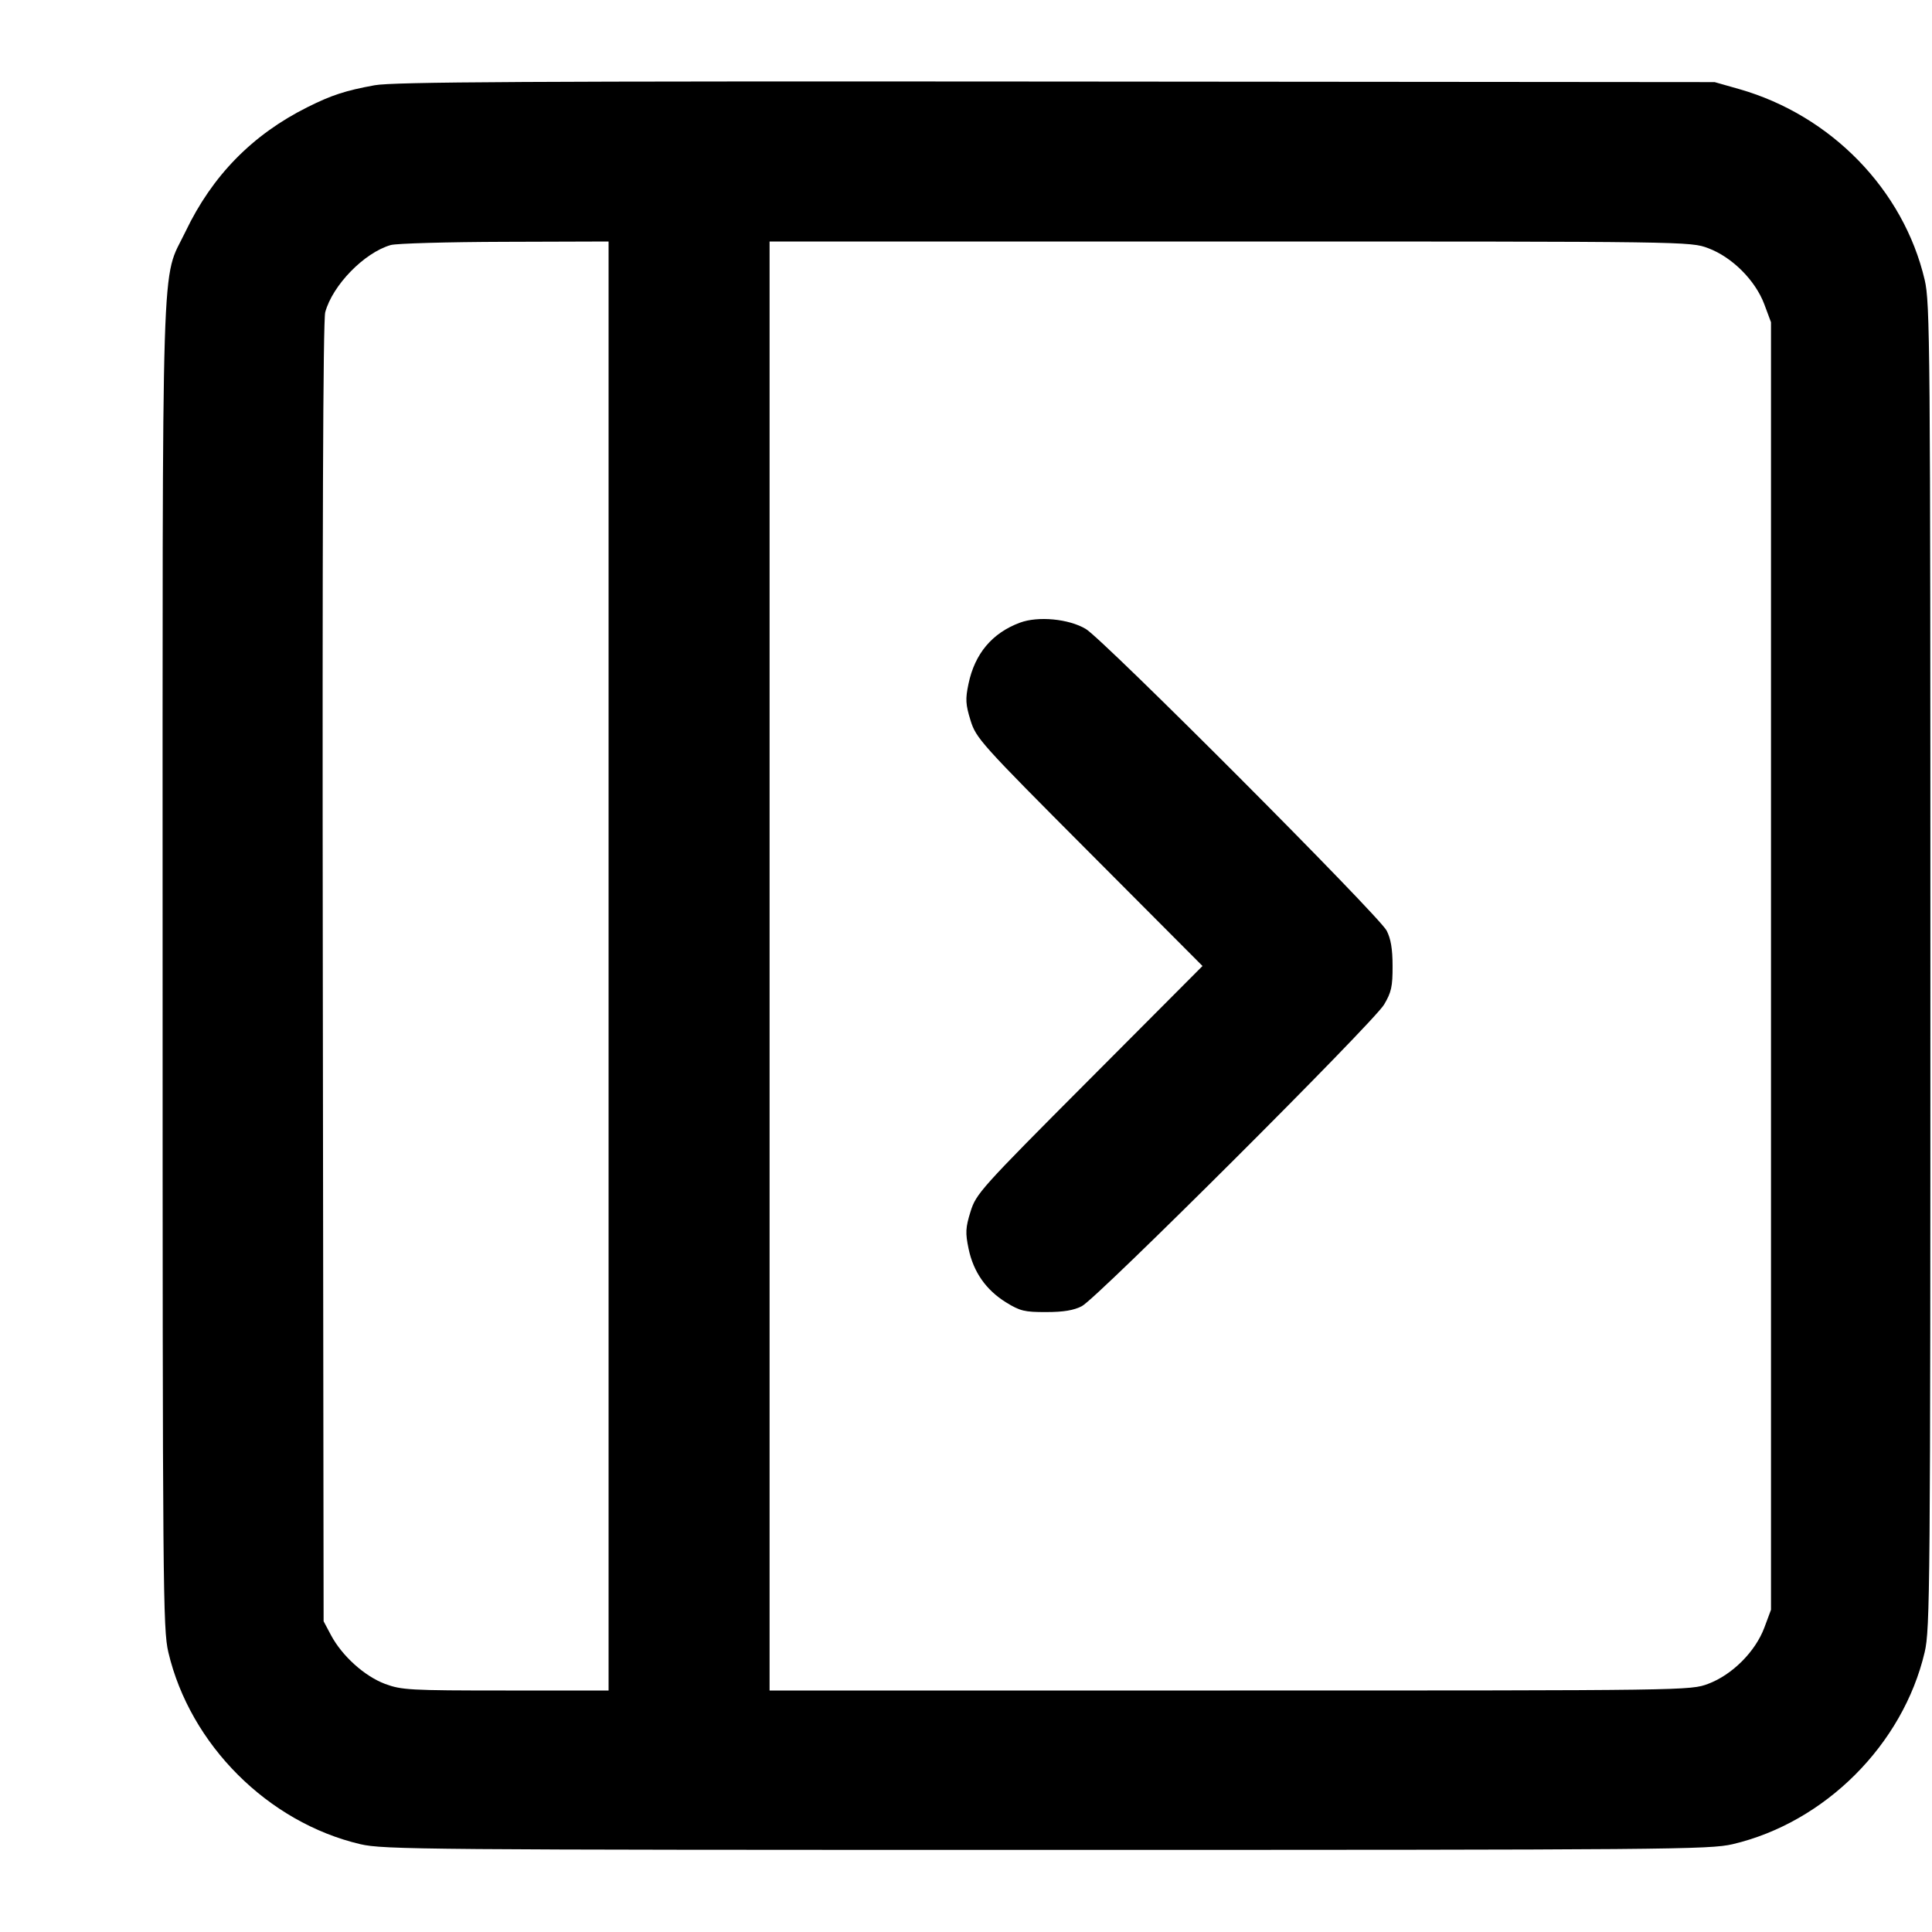 <svg width="24" height="24" viewBox="0 0 24 24" fill="none" xmlns="http://www.w3.org/2000/svg"><path d="M4.654 1.059 C 4.292 1.125,4.120 1.181,3.820 1.331 C 3.137 1.672,2.637 2.181,2.304 2.878 C 1.998 3.516,2.020 2.804,2.020 12.000 C 2.020 19.750,2.024 20.237,2.091 20.524 C 2.361 21.672,3.328 22.639,4.476 22.909 C 4.763 22.976,5.250 22.980,13.000 22.980 C 20.750 22.980,21.237 22.976,21.524 22.909 C 22.672 22.639,23.639 21.672,23.909 20.524 C 23.976 20.237,23.980 19.750,23.980 12.000 C 23.980 4.250,23.976 3.763,23.909 3.476 C 23.646 2.357,22.747 1.433,21.606 1.107 L 21.300 1.020 13.120 1.013 C 6.545 1.008,4.884 1.017,4.654 1.059 M7.560 12.000 L 7.560 21.000 6.282 21.000 C 5.088 21.000,4.988 20.994,4.783 20.918 C 4.528 20.822,4.251 20.572,4.113 20.315 L 4.020 20.140 4.010 12.086 C 4.003 6.680,4.013 3.981,4.040 3.879 C 4.131 3.543,4.524 3.139,4.854 3.044 C 4.923 3.024,5.560 3.006,6.270 3.004 L 7.560 3.000 7.560 12.000 M21.220 3.083 C 21.518 3.195,21.805 3.482,21.917 3.780 L 22.000 4.003 22.000 12.000 L 22.000 19.997 21.917 20.220 C 21.805 20.518,21.518 20.805,21.220 20.917 C 20.998 21.000,20.978 21.000,15.278 21.000 L 9.560 21.000 9.560 12.000 L 9.560 3.000 15.278 3.000 C 20.978 3.000,20.998 3.000,21.220 3.083 M12.670 7.735 C 12.325 7.863,12.109 8.120,12.031 8.495 C 11.991 8.684,11.995 8.750,12.056 8.948 C 12.125 9.171,12.179 9.232,13.533 10.590 L 14.938 12.000 13.533 13.410 C 12.179 14.768,12.125 14.829,12.056 15.052 C 11.994 15.252,11.991 15.315,12.032 15.512 C 12.092 15.801,12.249 16.025,12.498 16.179 C 12.671 16.286,12.729 16.300,12.997 16.299 C 13.212 16.299,13.341 16.277,13.440 16.225 C 13.632 16.124,17.059 12.704,17.193 12.480 C 17.284 12.327,17.300 12.255,17.299 12.000 C 17.299 11.788,17.277 11.659,17.225 11.560 C 17.127 11.372,13.706 7.942,13.488 7.813 C 13.277 7.687,12.895 7.651,12.670 7.735 " stroke="none" fill-rule="evenodd" fill="black"></path></svg>